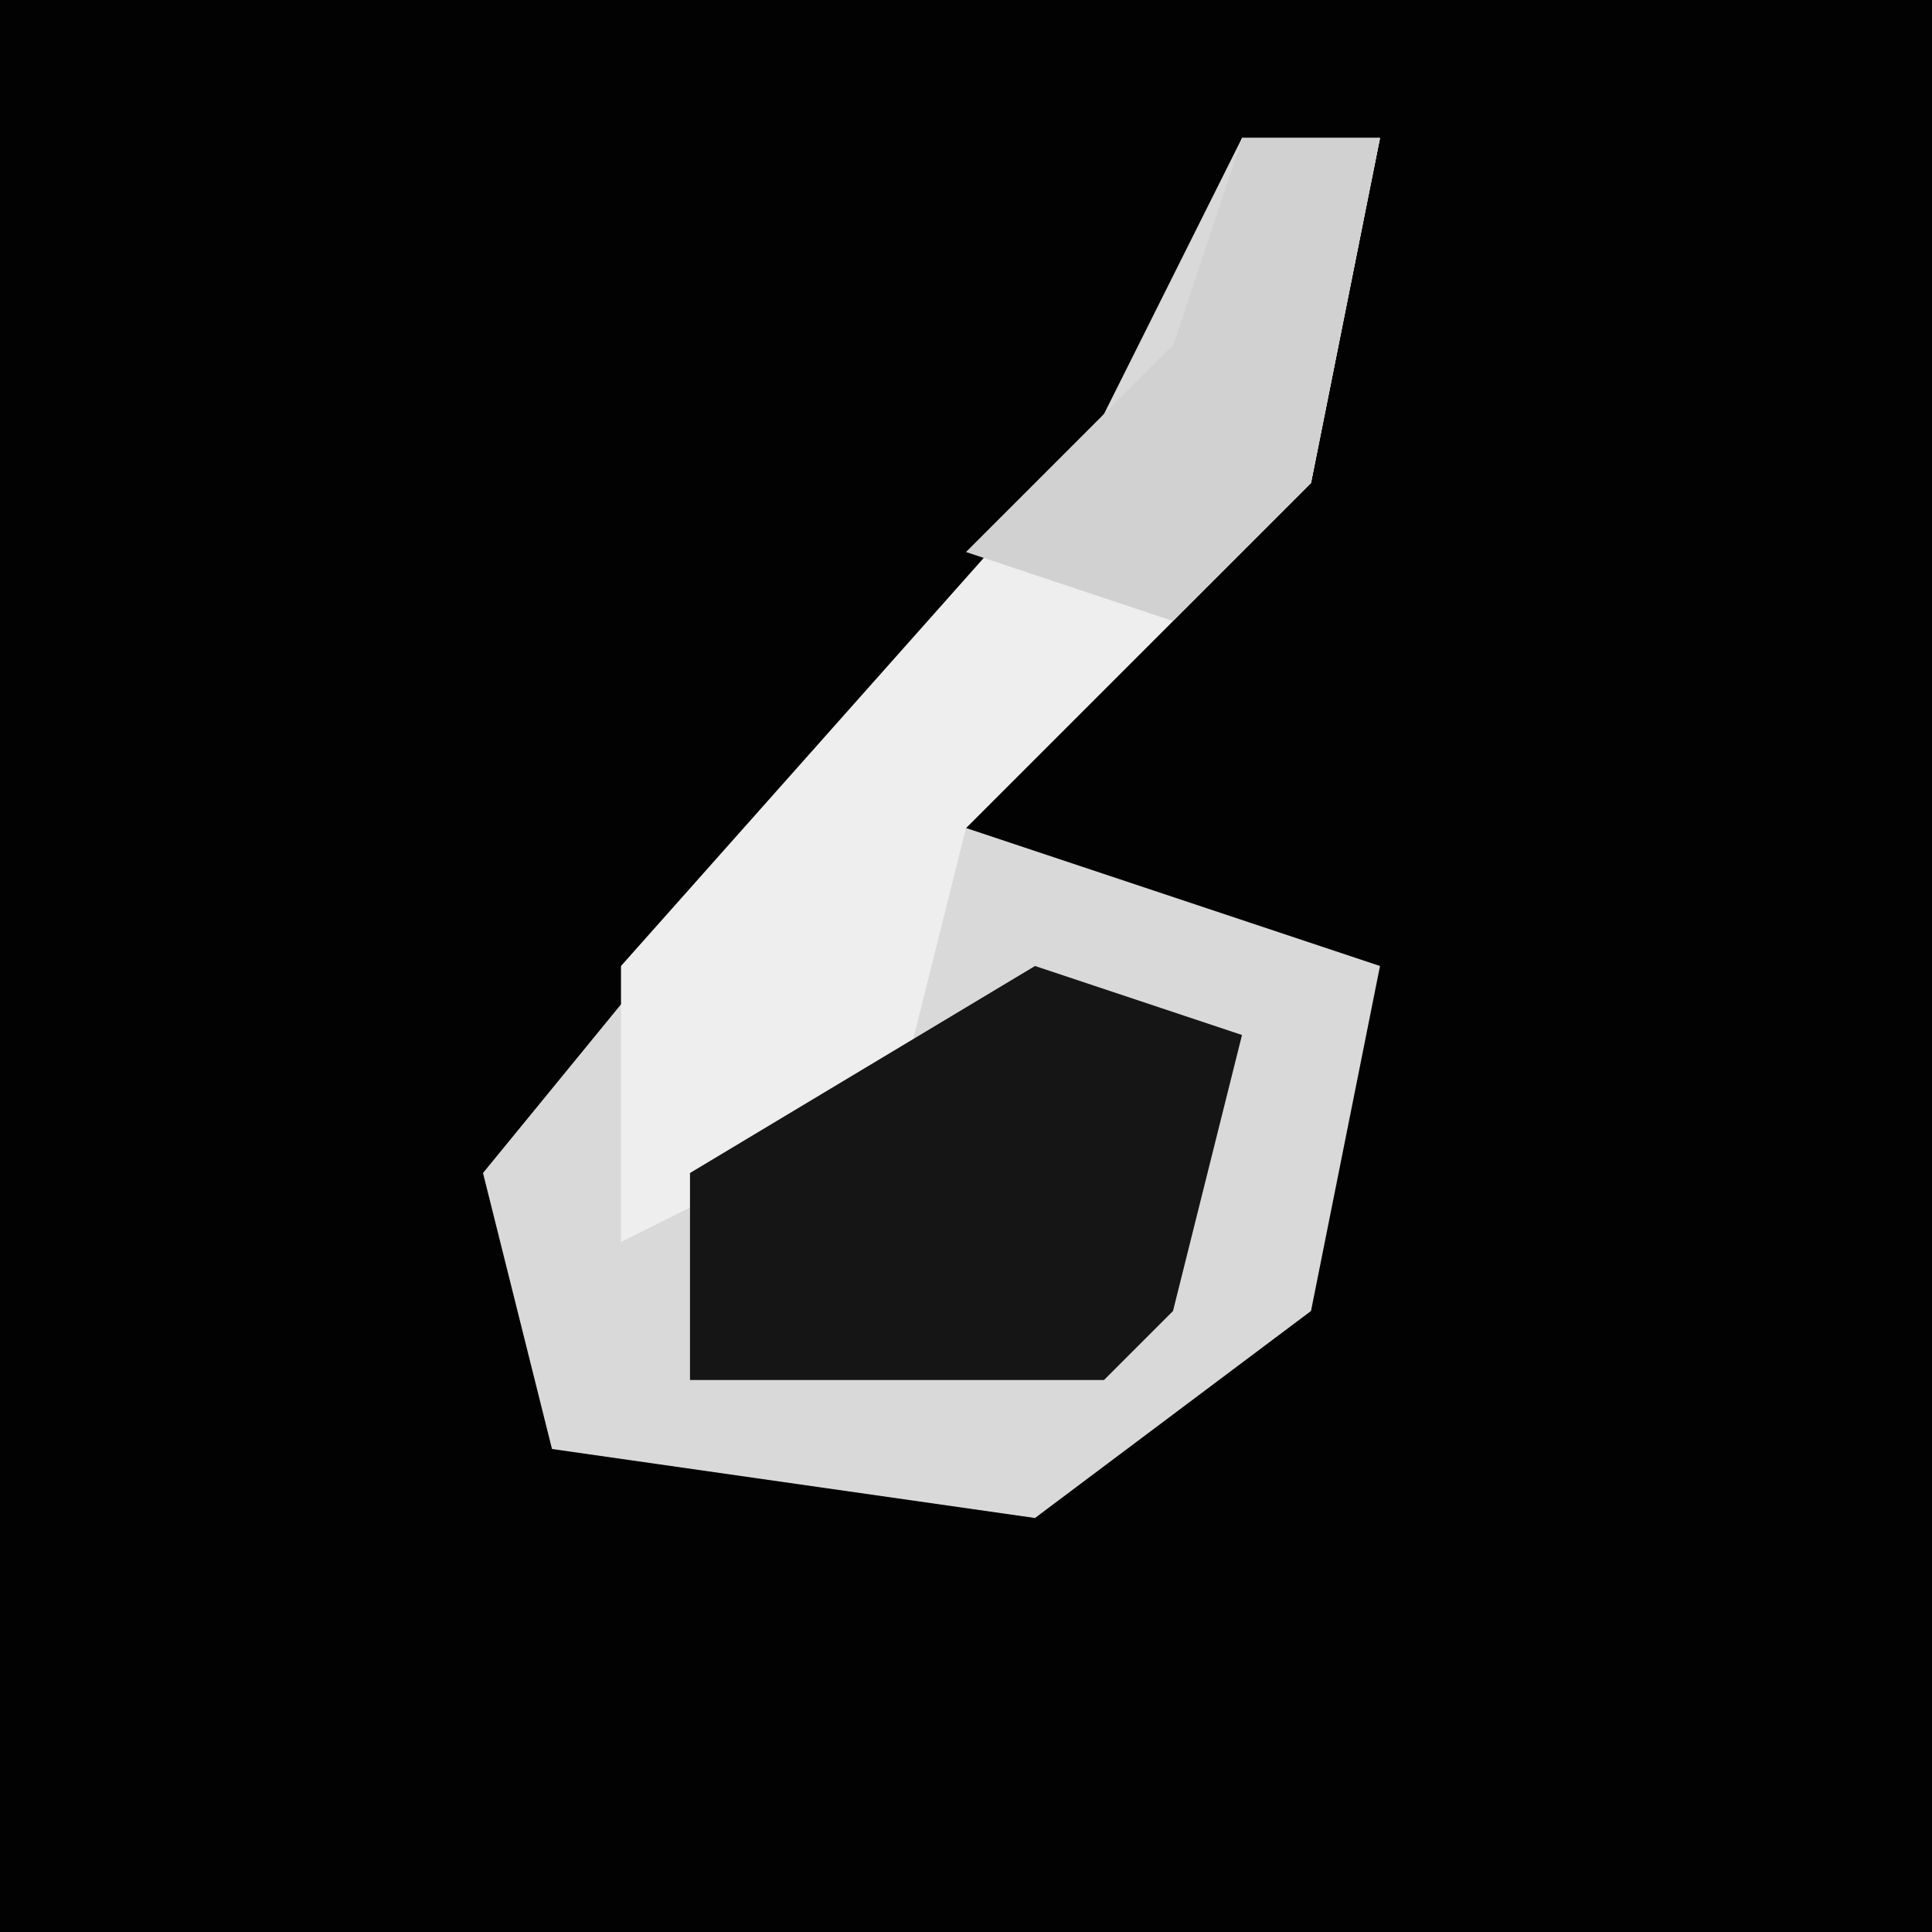 <?xml version="1.0" encoding="UTF-8"?>
<svg version="1.1" xmlns="http://www.w3.org/2000/svg" width="28" height="28">
<path d="M0,0 L28,0 L28,28 L0,28 Z " fill="#020202" transform="translate(0,0)"/>
<path d="M0,0 L2,0 L1,5 L-4,10 L2,12 L1,17 L-3,20 L-10,19 L-11,15 L-2,4 Z " fill="#D9D9D9" transform="translate(18,2)"/>
<path d="M0,0 L2,0 L1,5 L-4,10 L-5,14 L-9,16 L-9,12 L-1,3 Z " fill="#EEEEEE" transform="translate(18,2)"/>
<path d="M0,0 L3,1 L2,5 L1,6 L-5,6 L-5,3 Z " fill="#151515" transform="translate(15,14)"/>
<path d="M0,0 L2,0 L1,5 L-1,7 L-4,6 L-1,3 Z " fill="#D1D1D1" transform="translate(18,2)"/>
</svg>
